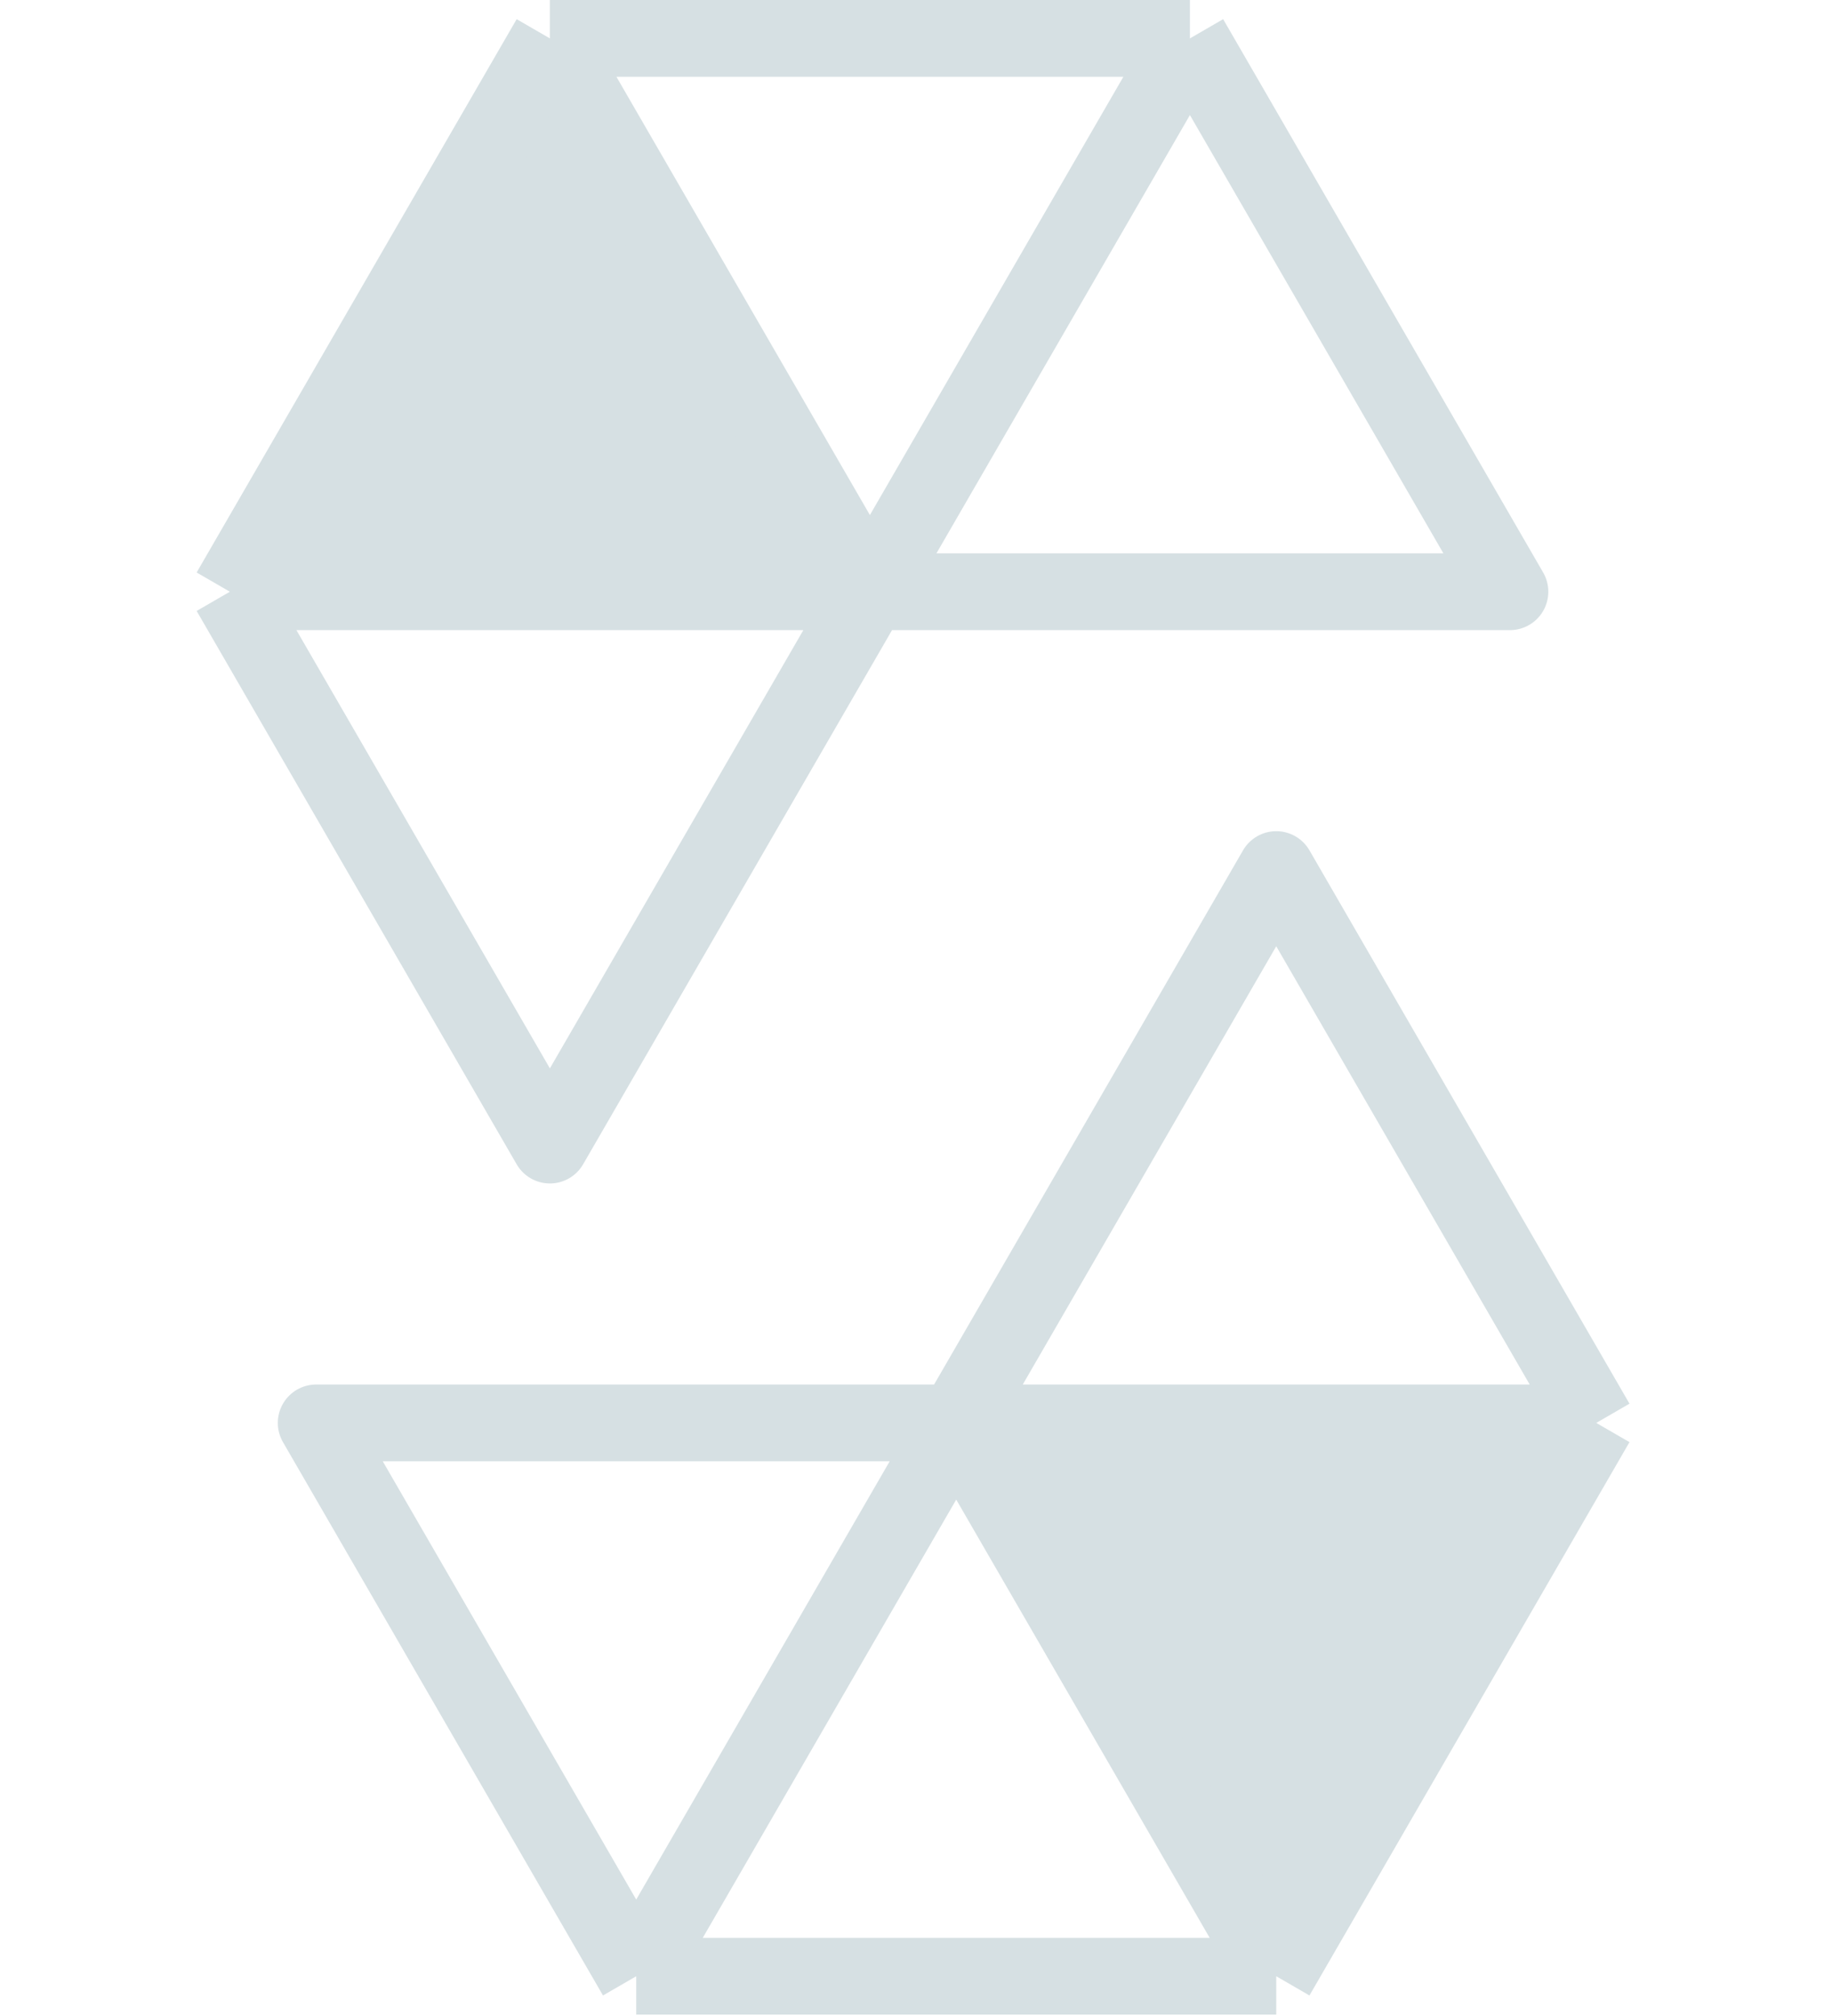 <svg width="100" height="110" viewBox="0 0 151 210" fill="none" xmlns="http://www.w3.org/2000/svg">
<path d="M113.04 205.859L146.388 148.22H79.692L113.04 205.859Z" fill="#D6E0E3"/>
<path d="M146.388 148.22L113.04 90.582L79.692 148.22M146.388 148.22L113.04 205.859M146.388 148.22H79.692M113.04 205.859H46.344M113.04 205.859L79.692 148.22M46.344 205.859L12.996 148.22H79.692M46.344 205.859L79.692 148.22" stroke="#D6E0E3" stroke-width="8" stroke-linejoin="round"/>
<path d="M37.348 4L4 61.638H70.696L37.348 4Z" fill="#D6E0E3"/>
<path d="M4 61.638L37.348 119.277L70.696 61.638M4 61.638L37.348 4M4 61.638H70.696M37.348 4H104.044M37.348 4L70.696 61.638M104.044 4L137.392 61.638H70.696M104.044 4L70.696 61.638" stroke="#D6E0E3" stroke-width="8" stroke-linejoin="round"/>
</svg>
